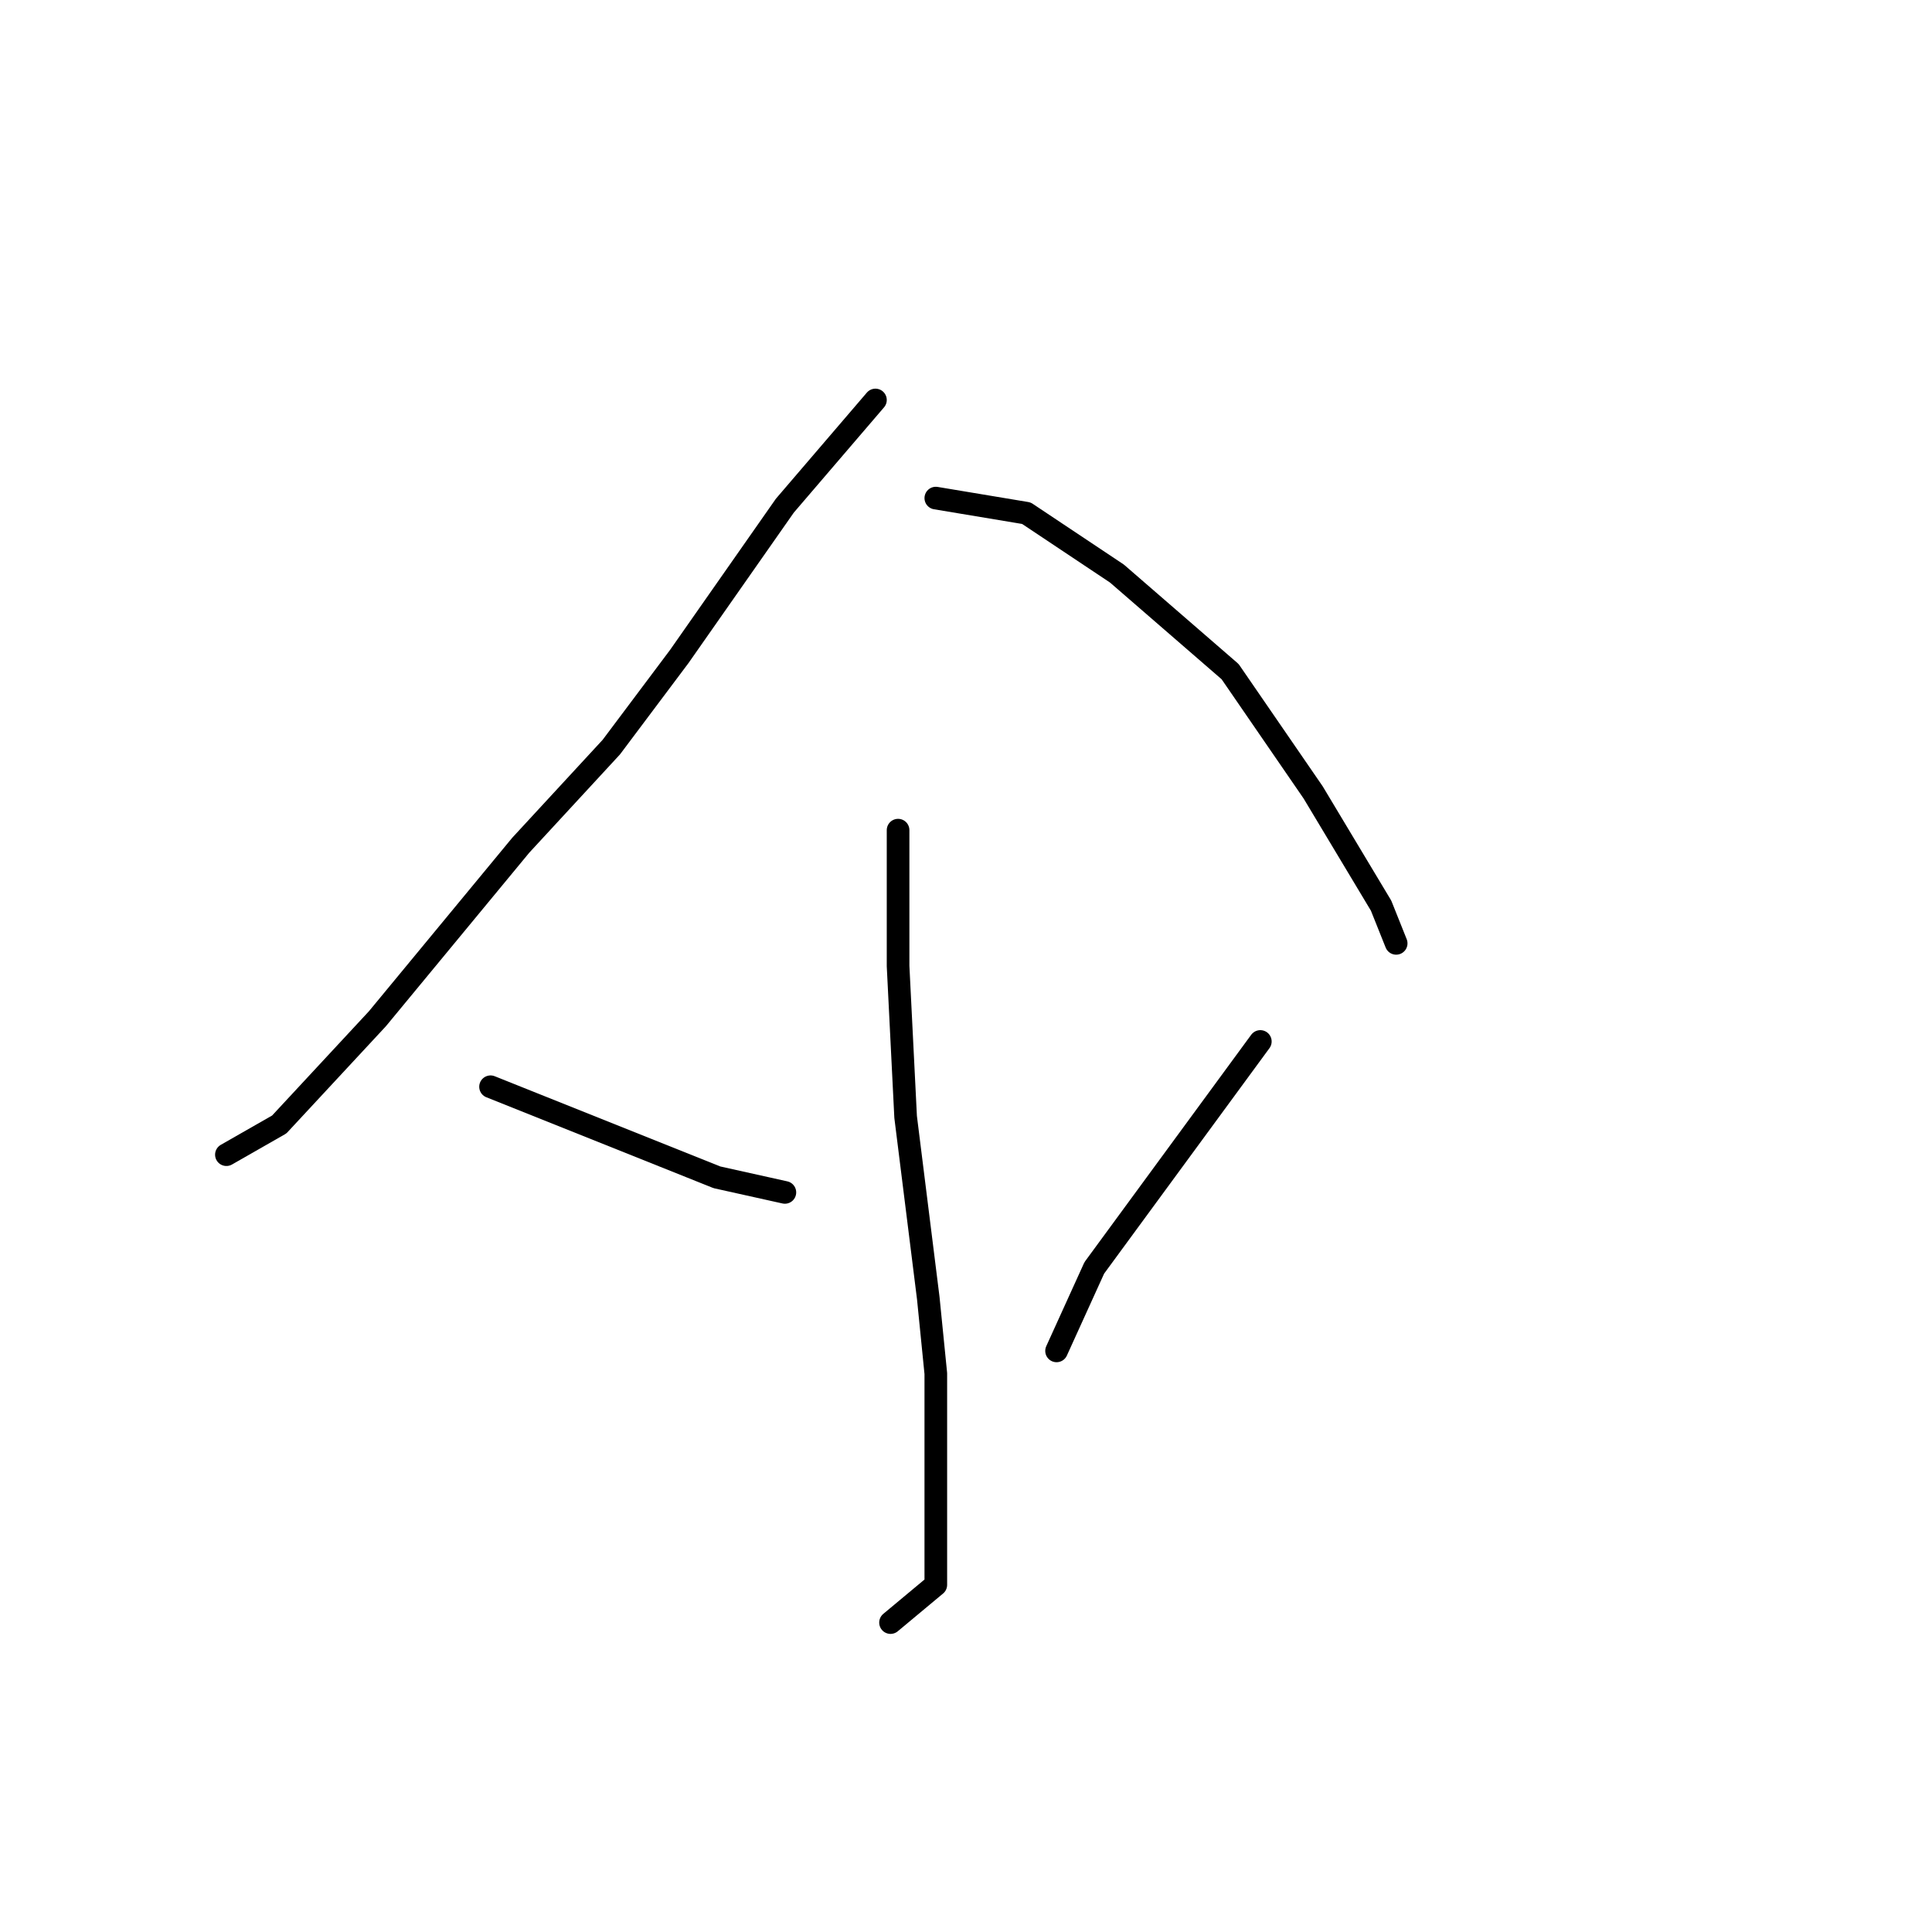 <?xml version="1.0" standalone="no"?>
    <svg width="256" height="256" xmlns="http://www.w3.org/2000/svg" version="1.1">
    <polyline stroke="black" stroke-width="3" stroke-linecap="round" fill="transparent" stroke-linejoin="round" points="116 53 110 60 104 67 90 87 81 99 69 112 50 135 37 149 30 153 30 153 " />
        <polyline stroke="black" stroke-width="3" stroke-linecap="round" fill="transparent" stroke-linejoin="round" points="124 66 130 67 136 68 148 76 163 89 174 105 183 120 185 125 185 125 " />
        <polyline stroke="black" stroke-width="3" stroke-linecap="round" fill="transparent" stroke-linejoin="round" points="119 110 119 119 119 128 120 148 123 172 124 182 124 198 124 210 118 215 118 215 " />
        <polyline stroke="black" stroke-width="3" stroke-linecap="round" fill="transparent" stroke-linejoin="round" points="65 144 80 150 95 156 104 158 104 158 " />
        <polyline stroke="black" stroke-width="3" stroke-linecap="round" fill="transparent" stroke-linejoin="round" points="167 138 156 153 145 168 140 179 140 179 " />
        </svg>